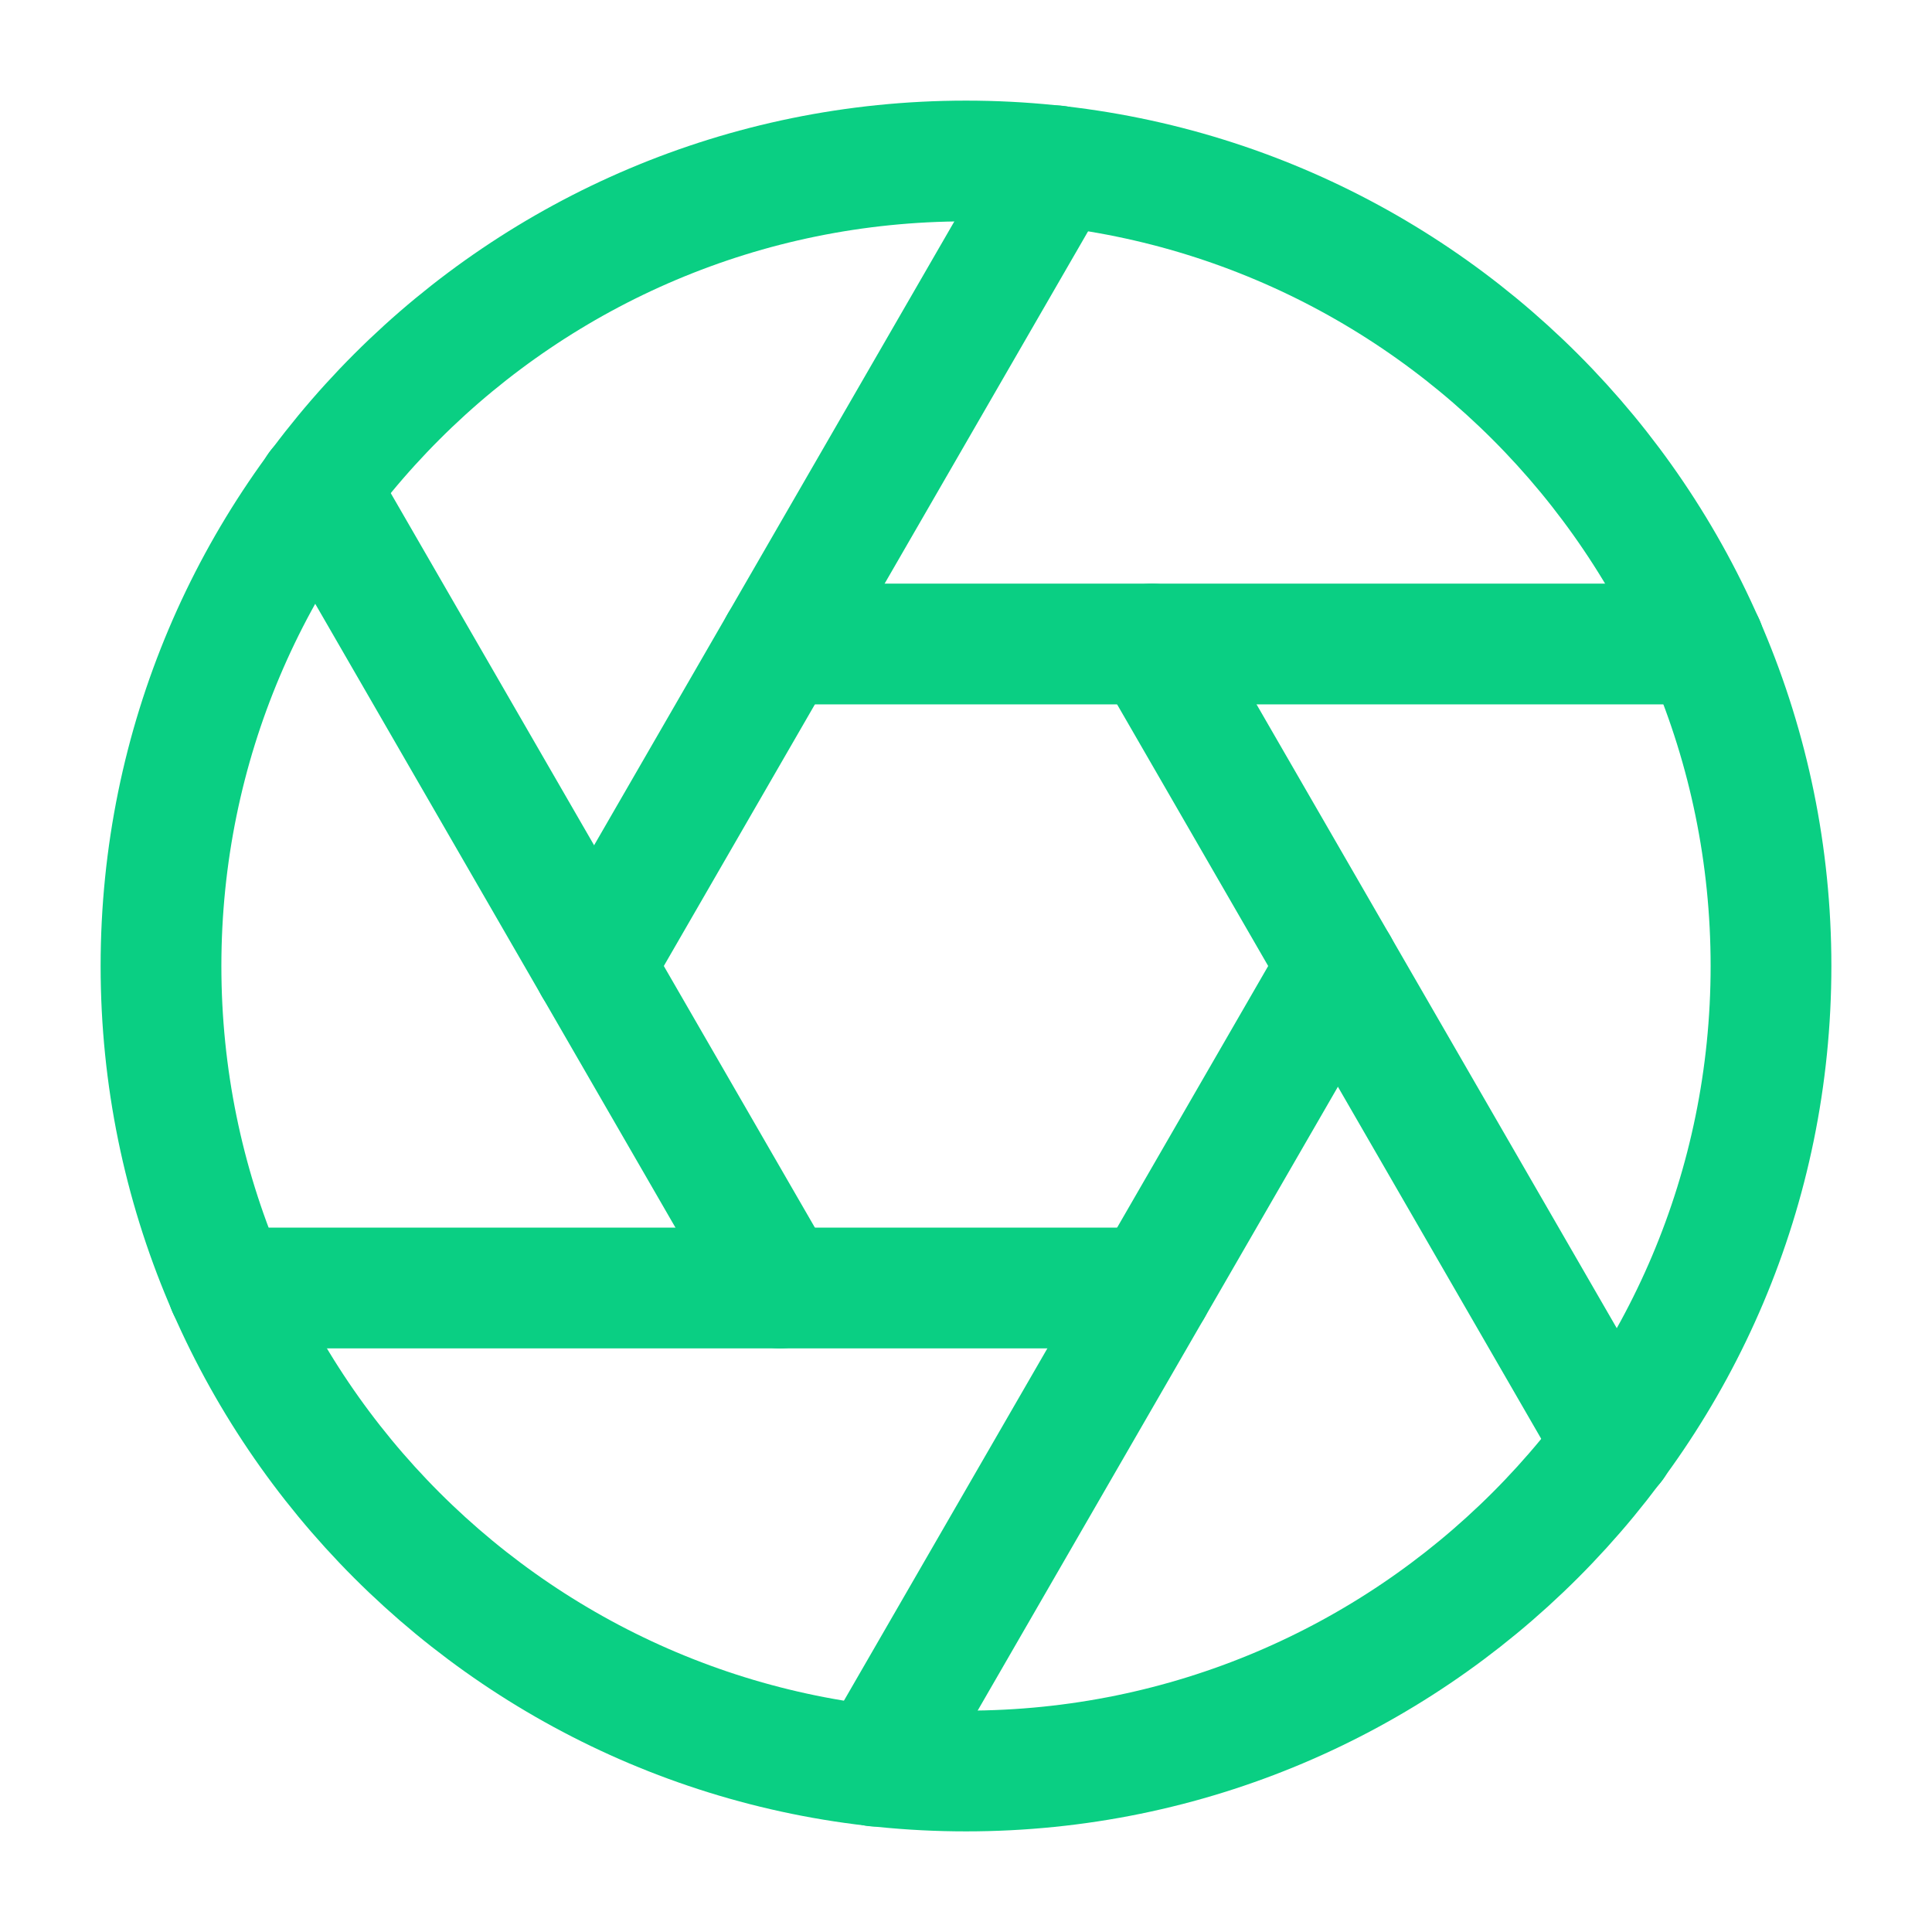 <svg width="24" height="24" viewBox="0 0 24 24" fill="none" xmlns="http://www.w3.org/2000/svg">
<path d="M12 22C17.523 22 22 17.523 22 12C22 6.477 17.523 2 12 2C6.477 2 2 6.477 2 12C2 17.523 6.477 22 12 22Z" stroke="#0ACF83" stroke-width="1.5" stroke-linecap="round" stroke-linejoin="round"/>
<path d="M14.31 8L20.05 17.94" stroke="#0ACF83" stroke-width="1.5" stroke-linecap="round" stroke-linejoin="round"/>
<path d="M9.69 8H21.17" stroke="#0ACF83" stroke-width="1.5" stroke-linecap="round" stroke-linejoin="round"/>
<path d="M7.38 12L13.12 2.06" stroke="#0ACF83" stroke-width="1.5" stroke-linecap="round" stroke-linejoin="round"/>
<path d="M9.69 16L3.95 6.06" stroke="#0ACF83" stroke-width="1.5" stroke-linecap="round" stroke-linejoin="round"/>
<path d="M14.31 16H2.83" stroke="#0ACF83" stroke-width="1.5" stroke-linecap="round" stroke-linejoin="round"/>
<path d="M16.62 12L10.88 21.94" stroke="#0ACF83" stroke-width="1.5" stroke-linecap="round" stroke-linejoin="round"/>
</svg>
